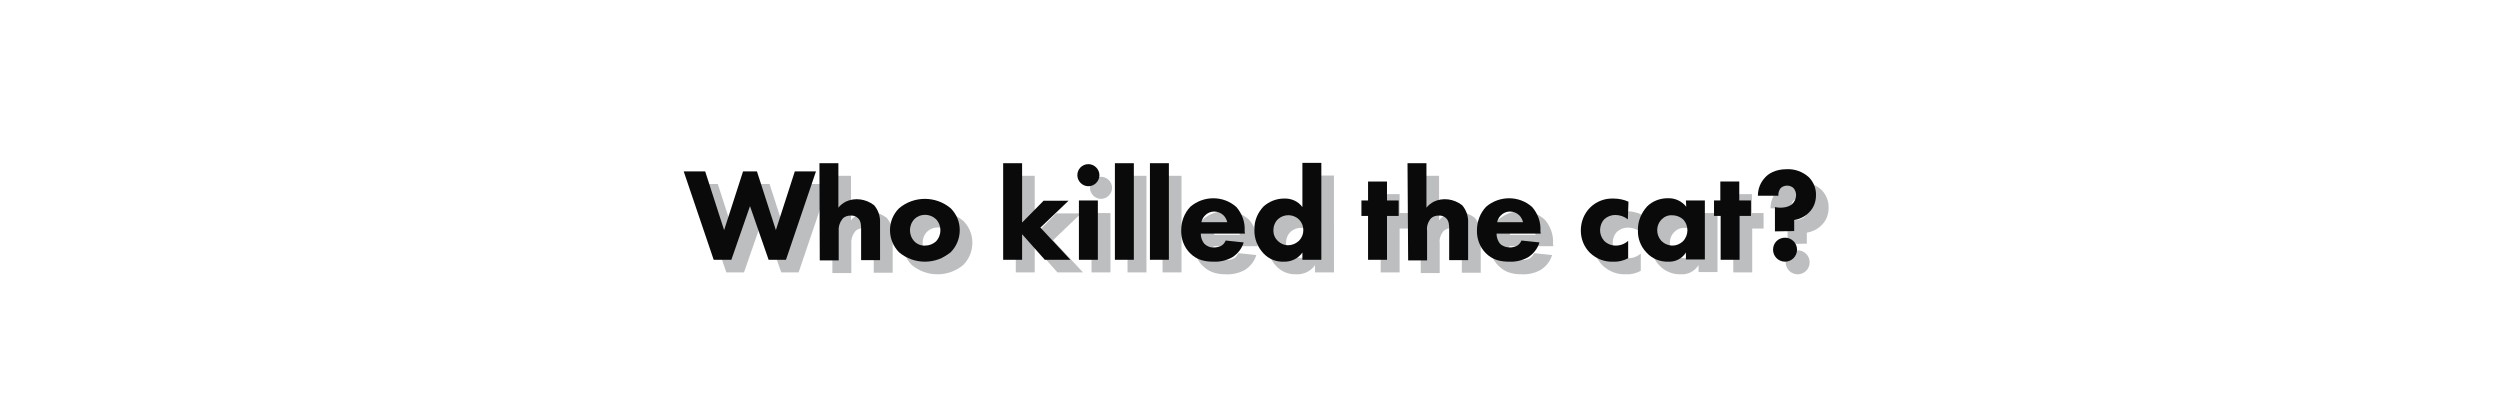 <?xml version="1.0" encoding="utf-8"?>
<!-- Generator: Adobe Illustrator 23.0.6, SVG Export Plug-In . SVG Version: 6.00 Build 0)  -->
<svg version="1.1" id="Layer_1" xmlns="http://www.w3.org/2000/svg" xmlns:xlink="http://www.w3.org/1999/xlink" x="0px" y="0px"
	 viewBox="0 0 792 133" style="enable-background:new 0 0 792 133;" xml:space="preserve">
<style type="text/css">
	.st0{fill:none;}
	.st1{fill:#BCBEC0;}
	.st2{fill:#0A0A0A;}
</style>
<title>Asset 5</title>
<g>
	<g id="Layer_1-2">
		<rect class="st0" width="792" height="133"/>
		<path class="st1" d="M227.4,58.3l6,18.6l6-18.6h4.4l6,18.6l6-18.6h6.7l-9.5,28h-5.5l-5.9-17l-5.9,17h-5.6l-9.5-28L227.4,58.3z"/>
		<path class="st1" d="M263.6,55.7h6v14.1c0.6-0.8,1.4-1.4,2.3-1.9c2.9-1.4,6.4-0.9,9,1.1c1.3,1.5,2,3.5,1.9,5.5v11.9h-6v-9.6
			c0-1.3,0-2.8-1-3.7c-0.6-0.6-1.5-0.9-2.4-0.8c-0.9,0-1.8,0.3-2.4,0.9c-0.9,1.1-1.4,2.5-1.3,3.9v9.4h-6L263.6,55.7z"/>
		<path class="st1" d="M305.2,83.9c-4.7,4-11.7,4-16.4,0c-3.8-3.9-3.8-10.1,0-13.9c4.7-4,11.7-4,16.4,0C309,73.8,309,80,305.2,83.9z
			 M293.7,73.4c-1.9,2-1.9,5.1,0,7.1c0.9,0.9,2.2,1.4,3.4,1.3c1.3,0,2.5-0.5,3.4-1.3c1.9-2,1.9-5.1,0-7.1
			C298.5,71.6,295.6,71.6,293.7,73.4z"/>
		<path class="st1" d="M327.8,55.7v18.8l6.8-6.9h7.9l-8.9,8.5l9.5,10.2H335l-7.2-8.1v8.1h-6V55.7H327.8z"/>
		<path class="st1" d="M348.8,56c1.9,0,3.5,1.6,3.5,3.5s-1.6,3.5-3.5,3.5s-3.5-1.6-3.5-3.5l0,0C345.3,57.6,346.8,56,348.8,56
			L348.8,56z M351.8,67.5v18.8h-6V67.5H351.8z"/>
		<path class="st1" d="M363.2,55.7v30.6h-6V55.7H363.2z"/>
		<path class="st1" d="M374.3,55.7v30.6h-6V55.7H374.3z"/>
		<path class="st1" d="M398.4,78h-14c0,1.2,0.4,2.3,1.1,3.2c0.8,0.8,2,1.3,3.1,1.2c0.8,0,1.7-0.2,2.4-0.6c0.6-0.4,1-0.9,1.3-1.6
			l5.7,0.6c-0.6,2-1.9,3.6-3.6,4.7c-1.8,1-3.9,1.5-5.9,1.4c-2.8,0-5.3-0.5-7.5-2.7c-1.9-1.9-2.9-4.6-2.8-7.3c0-2.7,1-5.4,2.9-7.4
			c4.2-3.6,10.5-3.6,14.6,0.1c1.8,2.1,2.8,4.8,2.6,7.6L398.4,78L398.4,78z M392.8,74.4c-0.2-0.8-0.6-1.6-1.2-2.2
			c-1.7-1.6-4.3-1.6-5.9,0.1c-0.6,0.6-0.9,1.3-1.1,2.1H392.8z"/>
		<path class="st1" d="M422.6,86.3h-6V84c-1.3,1.9-3.6,3-5.9,2.9c-2.4,0.1-4.7-0.8-6.4-2.6c-1.9-2-3-4.7-2.9-7.5
			c-0.1-2.8,1-5.4,2.9-7.4c1.8-1.6,4.1-2.5,6.5-2.5c2.3-0.1,4.5,0.9,5.8,2.7v-14h6V86.3z M408.9,73.4c-1,0.9-1.5,2.3-1.5,3.6
			c0,1.3,0.5,2.5,1.5,3.4c0.8,0.8,2,1.3,3.1,1.3c1.3,0,2.5-0.5,3.5-1.4c0.9-0.9,1.4-2.1,1.4-3.4s-0.5-2.5-1.4-3.4
			C413.7,71.8,410.8,71.7,408.9,73.4L408.9,73.4z"/>
		<path class="st1" d="M443.4,72.4v13.9h-6V72.4h-2.1v-4.9h2.1v-6h6v6h3.7v4.9H443.4z"/>
		<path class="st1" d="M449.9,55.7h6v14.1c0.6-0.8,1.4-1.4,2.3-1.9c2.9-1.4,6.4-0.9,9,1.1c1.3,1.5,2,3.5,1.9,5.5v11.9h-6v-9.6
			c0-1.3,0-2.8-1-3.7c-0.6-0.6-1.5-0.9-2.4-0.8c-0.9,0-1.8,0.3-2.4,0.9c-0.9,1.1-1.4,2.5-1.2,3.9v9.4h-6L449.9,55.7z"/>
		<path class="st1" d="M492.1,78h-14c0,1.2,0.4,2.3,1.1,3.2c0.8,0.8,2,1.2,3.1,1.2c0.8,0,1.7-0.2,2.4-0.6c0.6-0.4,1-0.9,1.3-1.6
			l5.7,0.6c-0.6,2-1.9,3.6-3.6,4.7c-1.8,1-3.9,1.5-5.9,1.4c-2.8,0-5.3-0.5-7.5-2.7c-1.9-1.9-2.9-4.6-2.8-7.3c0-2.7,1-5.4,2.9-7.4
			c4.2-3.6,10.5-3.6,14.6,0.1c1.8,2.1,2.8,4.8,2.6,7.6L492.1,78z M486.5,74.4c-0.2-0.8-0.6-1.6-1.2-2.2c-1.7-1.6-4.3-1.6-5.9,0.1
			c-0.6,0.6-0.9,1.3-1.1,2.1H486.5z"/>
		<path class="st1" d="M519.7,73.5c-1.1-0.9-2.5-1.4-4-1.4c-1.3,0-2.5,0.5-3.4,1.3c-0.9,0.9-1.4,2.2-1.4,3.5c0,1.2,0.4,2.4,1.3,3.4
			c1,1,2.3,1.5,3.7,1.5s2.8-0.5,3.9-1.5v5.5c-1.5,0.8-3.1,1.2-4.8,1.1c-2.7,0.1-5.3-0.9-7.3-2.8c-1.9-1.9-2.9-4.4-2.9-7.1
			c0-2.8,1.1-5.5,3.1-7.4c1.9-1.8,4.5-2.8,7.2-2.7c1.6,0,3.3,0.3,4.8,1L519.7,73.5z"/>
		<path class="st1" d="M538.1,67.5h6v18.7h-6V84c-1.2,1.9-3.3,3-5.5,2.9c-2.6,0.1-5.2-0.9-7-2.9c-1.8-1.9-2.8-4.4-2.7-7
			c-0.1-2.8,1-5.5,2.9-7.6c1.7-1.7,4.1-2.6,6.5-2.6c2.3-0.1,4.5,0.9,5.9,2.7L538.1,67.5z M530.4,73.5c-0.9,0.9-1.4,2.1-1.4,3.4
			c0,1.2,0.4,2.4,1.3,3.4c0.9,0.9,2.2,1.5,3.6,1.5c1.2,0,2.3-0.5,3.2-1.3c1.9-1.9,2-5,0.1-7c-0.9-0.8-2.1-1.3-3.4-1.3
			C532.5,72.1,531.3,72.6,530.4,73.5z"/>
		<path class="st1" d="M555.1,72.4v13.9h-6V72.4H547v-4.9h2v-6h6v6h3.7v4.9H555.1z"/>
		<path class="st1" d="M566.3,77.3v-7.7c1.8,0.4,4.1,0.2,5.4-0.9c0.8-0.7,1.3-1.8,1.3-2.9c0-0.8-0.3-1.6-0.8-2.2
			c-0.5-0.5-1.3-0.8-2-0.8c-0.8,0-1.6,0.3-2.1,0.8c-0.5,0.7-0.8,1.5-0.7,2.4h-6.5c0-2.2,0.8-4.2,2.3-5.8c1-1.1,3.1-2.6,6.9-2.6
			c2.5-0.1,5,0.8,6.9,2.5c1.5,1.5,2.4,3.6,2.3,5.8c0,2-0.7,3.9-2.1,5.3c-1.3,1.4-3,2.2-4.8,2.5v3.5L566.3,77.3L566.3,77.3z
			 M569.5,79.3c2.1,0,3.8,1.7,3.8,3.8s-1.7,3.8-3.8,3.8s-3.8-1.7-3.8-3.8l0,0C565.7,81,567.3,79.3,569.5,79.3L569.5,79.3L569.5,79.3
			z"/>
		<path class="st2" d="M223.4,54.3l6,18.6l6-18.6h4.4l6,18.6l6-18.6h6.7l-9.5,28h-5.5l-5.9-17l-5.9,17h-5.6l-9.5-28L223.4,54.3z"/>
		<path class="st2" d="M259.6,51.7h6v14.1c0.6-0.8,1.4-1.4,2.3-1.9c2.9-1.4,6.4-0.9,9,1.1c1.3,1.5,2,3.5,1.9,5.5v11.9h-6v-9.6
			c0-1.3,0-2.8-1-3.7c-0.6-0.6-1.5-0.9-2.4-0.8c-0.9,0-1.8,0.3-2.4,0.9c-0.9,1.1-1.4,2.5-1.3,3.9v9.4h-6L259.6,51.7z"/>
		<path class="st2" d="M301.2,79.9c-4.7,4-11.7,4-16.4,0c-3.8-3.9-3.8-10.1,0-13.9c4.7-4,11.7-4,16.4,0C305,69.8,305,76,301.2,79.9z
			 M289.7,69.4c-1.9,2-1.9,5.1,0,7.1c0.9,0.9,2.2,1.4,3.4,1.3c1.3,0,2.5-0.5,3.4-1.3c1.9-2,1.9-5.1,0-7.1
			C294.5,67.6,291.6,67.6,289.7,69.4z"/>
		<path class="st2" d="M323.8,51.7v18.8l6.8-6.9h7.9l-8.9,8.5l9.5,10.2H331l-7.2-8.1v8.1h-6V51.7H323.8z"/>
		<path class="st2" d="M344.8,52c1.9,0,3.5,1.6,3.5,3.5s-1.6,3.5-3.5,3.5s-3.5-1.6-3.5-3.5l0,0C341.3,53.6,342.8,52,344.8,52
			L344.8,52z M347.8,63.5v18.8h-6V63.5H347.8z"/>
		<path class="st2" d="M359.2,51.7v30.6h-6V51.7H359.2z"/>
		<path class="st2" d="M370.3,51.7v30.6h-6V51.7H370.3z"/>
		<path class="st2" d="M394.4,74h-14c0,1.2,0.4,2.3,1.1,3.2c0.8,0.8,2,1.3,3.1,1.2c0.8,0,1.7-0.2,2.4-0.6c0.6-0.4,1-0.9,1.3-1.6
			l5.7,0.6c-0.6,2-1.9,3.6-3.6,4.7c-1.8,1-3.9,1.5-5.9,1.4c-2.8,0-5.3-0.5-7.5-2.7c-1.9-1.9-2.9-4.6-2.8-7.3c0-2.7,1-5.4,2.9-7.4
			c4.2-3.6,10.5-3.6,14.6,0.1c1.8,2.1,2.8,4.8,2.6,7.6L394.4,74L394.4,74z M388.8,70.4c-0.2-0.8-0.6-1.6-1.2-2.2
			c-1.7-1.6-4.3-1.6-5.9,0.1c-0.6,0.6-0.9,1.3-1.1,2.1H388.8z"/>
		<path class="st2" d="M418.6,82.3h-6V80c-1.3,1.9-3.6,3-5.9,2.9c-2.4,0.1-4.7-0.8-6.4-2.6c-1.9-2-3-4.7-2.9-7.5
			c-0.1-2.8,1-5.4,2.9-7.4c1.8-1.6,4.1-2.5,6.5-2.5c2.3-0.1,4.5,0.9,5.8,2.7v-14h6V82.3z M404.9,69.4c-1,0.9-1.5,2.3-1.5,3.6
			c0,1.3,0.5,2.5,1.5,3.4c0.8,0.8,2,1.3,3.1,1.3c1.3,0,2.5-0.5,3.5-1.4c0.9-0.9,1.4-2.1,1.4-3.4s-0.5-2.5-1.4-3.4
			C409.7,67.8,406.8,67.7,404.9,69.4L404.9,69.4z"/>
		<path class="st2" d="M439.4,68.4v13.9h-6V68.4h-2.1v-4.9h2.1v-6h6v6h3.7v4.9H439.4z"/>
		<path class="st2" d="M445.9,51.7h6v14.1c0.6-0.8,1.4-1.4,2.3-1.9c2.9-1.4,6.4-0.9,9,1.1c1.3,1.5,2,3.5,1.9,5.5v11.9h-6v-9.6
			c0-1.3,0-2.8-1-3.7c-0.6-0.6-1.5-0.9-2.4-0.8c-0.9,0-1.8,0.3-2.4,0.9c-0.9,1.1-1.4,2.5-1.2,3.9v9.4h-6L445.9,51.7z"/>
		<path class="st2" d="M488.1,74h-14c0,1.2,0.4,2.3,1.1,3.2c0.8,0.8,2,1.2,3.1,1.2c0.8,0,1.7-0.2,2.4-0.6c0.6-0.4,1-0.9,1.3-1.6
			l5.7,0.6c-0.6,2-1.9,3.6-3.6,4.7c-1.8,1-3.9,1.5-5.9,1.4c-2.8,0-5.3-0.5-7.5-2.7c-1.9-1.9-2.9-4.6-2.8-7.3c0-2.7,1-5.4,2.9-7.4
			c4.2-3.6,10.5-3.6,14.6,0.1c1.8,2.1,2.8,4.8,2.6,7.6L488.1,74z M482.5,70.4c-0.2-0.8-0.6-1.6-1.2-2.2c-1.7-1.6-4.3-1.6-5.9,0.1
			c-0.6,0.6-0.9,1.3-1.1,2.1H482.5z"/>
		<path class="st2" d="M515.7,69.5c-1.1-0.9-2.5-1.4-4-1.4c-1.3,0-2.5,0.5-3.4,1.3c-0.9,0.9-1.4,2.2-1.4,3.5c0,1.2,0.4,2.4,1.3,3.4
			c1,1,2.3,1.5,3.7,1.5s2.8-0.5,3.9-1.5v5.5c-1.5,0.8-3.1,1.2-4.8,1.1c-2.7,0.1-5.3-0.9-7.3-2.8c-1.9-1.9-2.9-4.4-2.9-7.1
			c0-2.8,1.1-5.5,3.1-7.4c1.9-1.8,4.5-2.8,7.2-2.7c1.6,0,3.3,0.3,4.8,1L515.7,69.5z"/>
		<path class="st2" d="M534.1,63.5h6v18.7h-6V80c-1.2,1.9-3.3,3-5.5,2.9c-2.6,0.1-5.2-0.9-7-2.9c-1.8-1.9-2.8-4.4-2.7-7
			c-0.1-2.8,1-5.5,2.9-7.6c1.7-1.7,4.1-2.6,6.5-2.6c2.3-0.1,4.5,0.9,5.9,2.7L534.1,63.5z M526.4,69.5c-0.9,0.9-1.4,2.1-1.4,3.4
			c0,1.2,0.4,2.4,1.3,3.4c0.9,0.9,2.2,1.5,3.6,1.5c1.2,0,2.3-0.5,3.2-1.3c1.9-1.9,2-5,0.1-7c-0.9-0.8-2.1-1.3-3.4-1.3
			C528.5,68.1,527.3,68.6,526.4,69.5z"/>
		<path class="st2" d="M551.1,68.4v13.9h-6V68.4H543v-4.9h2v-6h6v6h3.7v4.9H551.1z"/>
		<path class="st2" d="M562.3,73.3v-7.7c1.8,0.4,4.1,0.2,5.4-0.9c0.8-0.7,1.3-1.8,1.3-2.9c0-0.8-0.3-1.6-0.8-2.2
			c-0.5-0.5-1.3-0.8-2-0.8c-0.8,0-1.6,0.3-2.1,0.8c-0.5,0.7-0.8,1.5-0.7,2.4h-6.5c0-2.2,0.8-4.2,2.3-5.8c1-1.1,3.1-2.6,6.9-2.6
			c2.5-0.1,5,0.8,6.9,2.5c1.5,1.5,2.4,3.6,2.3,5.8c0,2-0.7,3.9-2.1,5.3c-1.3,1.4-3,2.2-4.8,2.5v3.5L562.3,73.3L562.3,73.3z
			 M565.5,75.3c2.1,0,3.8,1.7,3.8,3.8s-1.7,3.8-3.8,3.8s-3.8-1.7-3.8-3.8l0,0C561.7,77,563.3,75.3,565.5,75.3L565.5,75.3L565.5,75.3
			z"/>
	</g>
</g>
</svg>
